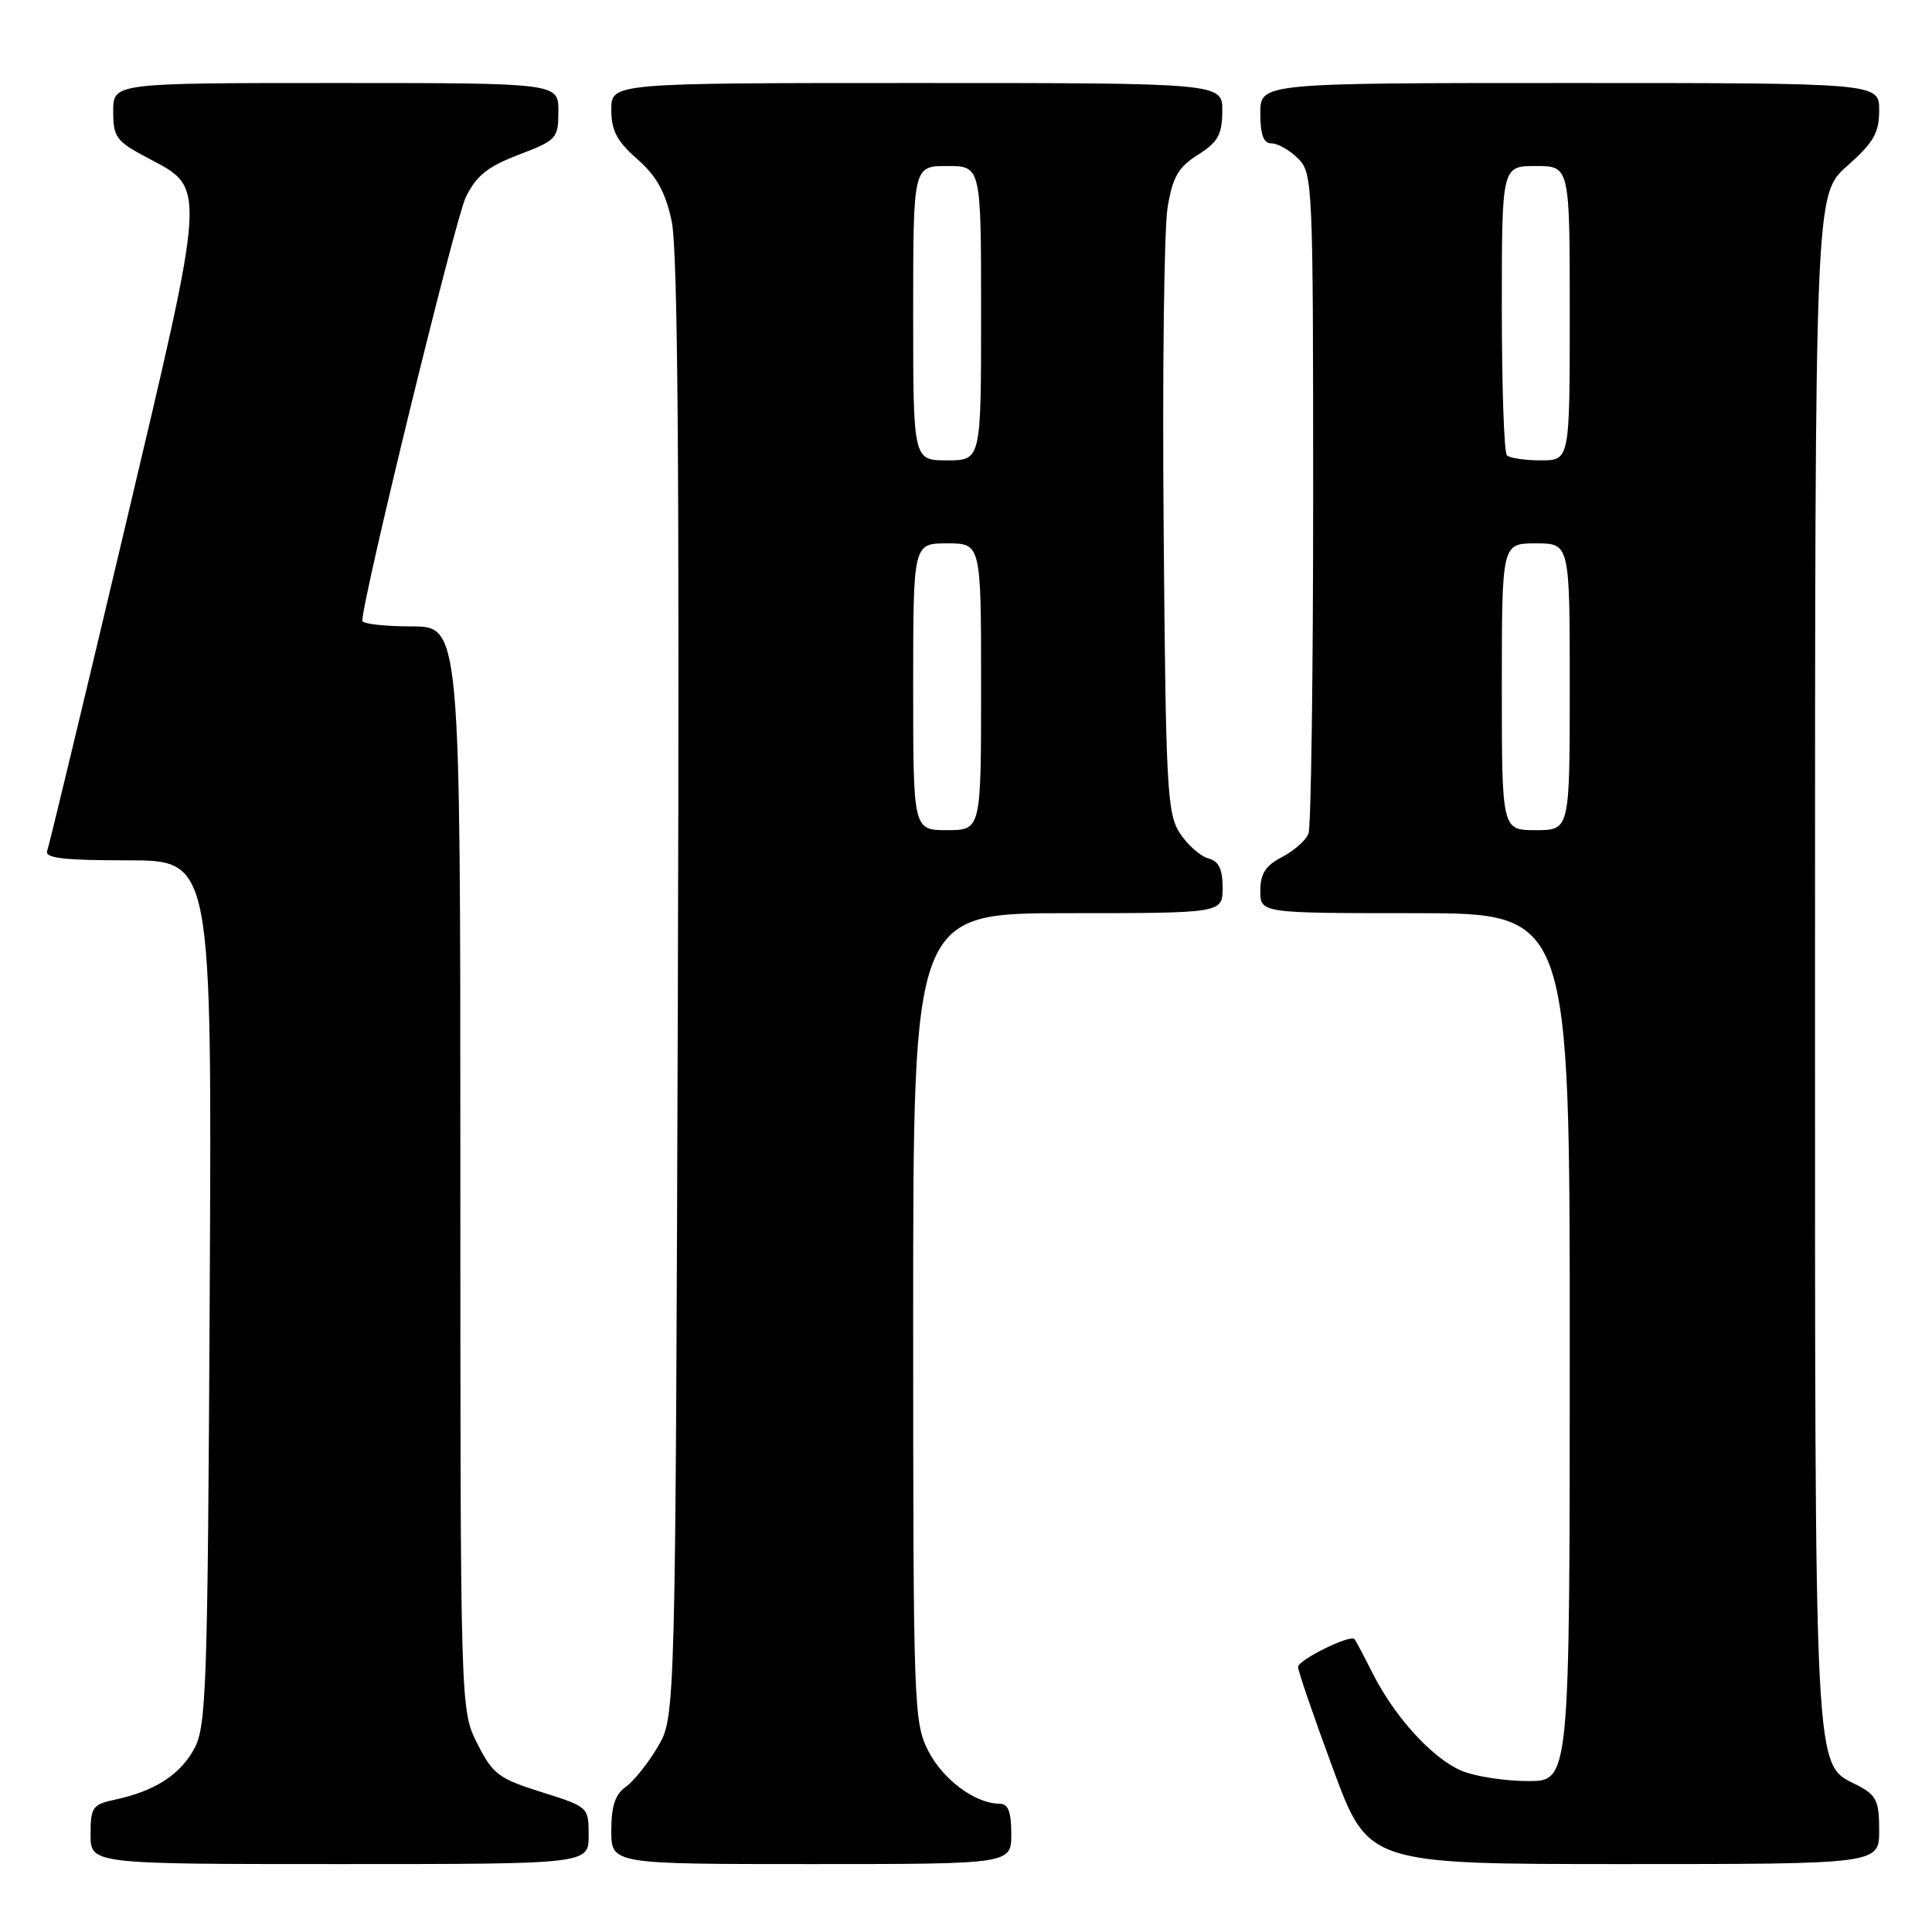 <?xml version="1.0" encoding="UTF-8" standalone="no"?>
<!DOCTYPE svg PUBLIC "-//W3C//DTD SVG 1.1//EN" "http://www.w3.org/Graphics/SVG/1.1/DTD/svg11.dtd" >
<svg xmlns="http://www.w3.org/2000/svg" xmlns:xlink="http://www.w3.org/1999/xlink" version="1.1" viewBox="0 0 256 256">
 <g >
 <path fill="currentColor"
d=" M 78.00 243.21 C 78.00 239.44 77.97 239.42 71.75 237.46 C 66.07 235.68 65.30 235.10 63.25 231.04 C 61.00 226.58 61.00 226.58 61.00 154.79 C 61.00 83.00 61.00 83.00 54.50 83.00 C 50.92 83.00 48.00 82.66 48.01 82.25 C 48.04 79.26 60.32 29.01 61.72 26.13 C 63.12 23.27 64.61 22.08 68.74 20.50 C 73.77 18.58 73.98 18.35 73.99 14.75 C 74.00 11.00 74.00 11.00 44.50 11.00 C 15.00 11.00 15.00 11.00 15.00 14.75 C 15.00 18.17 15.40 18.71 19.42 20.85 C 27.42 25.09 27.50 23.61 16.48 70.24 C 11.11 92.93 6.51 112.06 6.25 112.75 C 5.90 113.70 8.43 114.00 16.93 114.00 C 28.08 114.00 28.08 114.00 27.79 171.25 C 27.52 223.77 27.35 228.77 25.73 231.73 C 23.85 235.18 20.51 237.33 15.25 238.46 C 12.25 239.10 12.00 239.47 12.00 243.08 C 12.00 247.00 12.00 247.00 45.00 247.00 C 78.00 247.00 78.00 247.00 78.00 243.21 Z  M 134.00 243.00 C 134.00 240.05 133.59 239.00 132.45 239.00 C 129.25 239.00 124.95 235.82 123.01 232.02 C 121.07 228.22 121.00 226.19 121.00 174.54 C 121.00 121.00 121.00 121.00 141.50 121.00 C 162.00 121.00 162.00 121.00 162.00 117.62 C 162.00 115.13 161.49 114.10 160.10 113.74 C 159.06 113.46 157.37 111.97 156.35 110.42 C 154.65 107.82 154.47 104.60 154.19 70.04 C 154.01 49.38 154.25 30.24 154.71 27.50 C 155.39 23.42 156.13 22.15 158.73 20.51 C 161.38 18.84 161.93 17.86 161.96 14.75 C 162.00 11.00 162.00 11.00 121.50 11.00 C 81.00 11.00 81.00 11.00 81.00 14.53 C 81.00 17.30 81.74 18.71 84.44 21.08 C 87.00 23.33 88.17 25.43 89.00 29.30 C 89.81 33.01 90.04 62.15 89.82 131.00 C 89.50 227.50 89.50 227.50 87.15 231.48 C 85.86 233.66 83.95 236.05 82.90 236.78 C 81.52 237.75 81.00 239.32 81.00 242.56 C 81.00 247.00 81.00 247.00 107.50 247.00 C 134.00 247.00 134.00 247.00 134.00 243.00 Z  M 249.00 242.53 C 249.00 238.61 248.64 237.87 246.14 236.57 C 240.29 233.55 240.50 237.58 240.50 127.14 C 240.50 25.77 240.50 25.77 244.75 22.00 C 248.27 18.88 249.00 17.61 249.00 14.61 C 249.00 11.00 249.00 11.00 208.00 11.00 C 167.00 11.00 167.00 11.00 167.00 15.00 C 167.00 17.89 167.42 19.00 168.50 19.00 C 169.32 19.00 170.90 19.90 172.00 21.00 C 173.94 22.94 174.00 24.33 174.00 65.92 C 174.00 89.52 173.72 109.56 173.38 110.46 C 173.04 111.35 171.46 112.74 169.88 113.56 C 167.69 114.70 167.00 115.76 167.00 118.03 C 167.00 121.00 167.00 121.00 187.50 121.00 C 208.00 121.00 208.00 121.00 208.00 178.50 C 208.00 236.00 208.00 236.00 202.47 236.00 C 199.43 236.00 195.48 235.39 193.70 234.65 C 189.84 233.04 184.82 227.54 181.88 221.72 C 180.71 219.40 179.63 217.36 179.49 217.19 C 178.92 216.54 172.00 219.95 172.00 220.88 C 172.00 221.42 174.09 227.51 176.65 234.43 C 181.30 247.00 181.30 247.00 215.15 247.00 C 249.00 247.00 249.00 247.00 249.00 242.53 Z  M 121.00 91.00 C 121.00 72.00 121.00 72.00 125.50 72.00 C 130.00 72.00 130.00 72.00 130.00 91.00 C 130.00 110.00 130.00 110.00 125.50 110.00 C 121.00 110.00 121.00 110.00 121.00 91.00 Z  M 121.00 41.50 C 121.00 22.00 121.00 22.00 125.50 22.00 C 130.00 22.00 130.00 22.00 130.00 41.50 C 130.00 61.00 130.00 61.00 125.50 61.00 C 121.00 61.00 121.00 61.00 121.00 41.50 Z  M 199.00 91.00 C 199.00 72.00 199.00 72.00 203.50 72.00 C 208.00 72.00 208.00 72.00 208.00 91.00 C 208.00 110.00 208.00 110.00 203.50 110.00 C 199.00 110.00 199.00 110.00 199.00 91.00 Z  M 199.67 60.33 C 199.30 59.97 199.00 51.19 199.00 40.83 C 199.00 22.00 199.00 22.00 203.50 22.00 C 208.00 22.00 208.00 22.00 208.00 41.50 C 208.00 61.00 208.00 61.00 204.17 61.00 C 202.06 61.00 200.03 60.70 199.67 60.33 Z "/>
</g>
</svg>